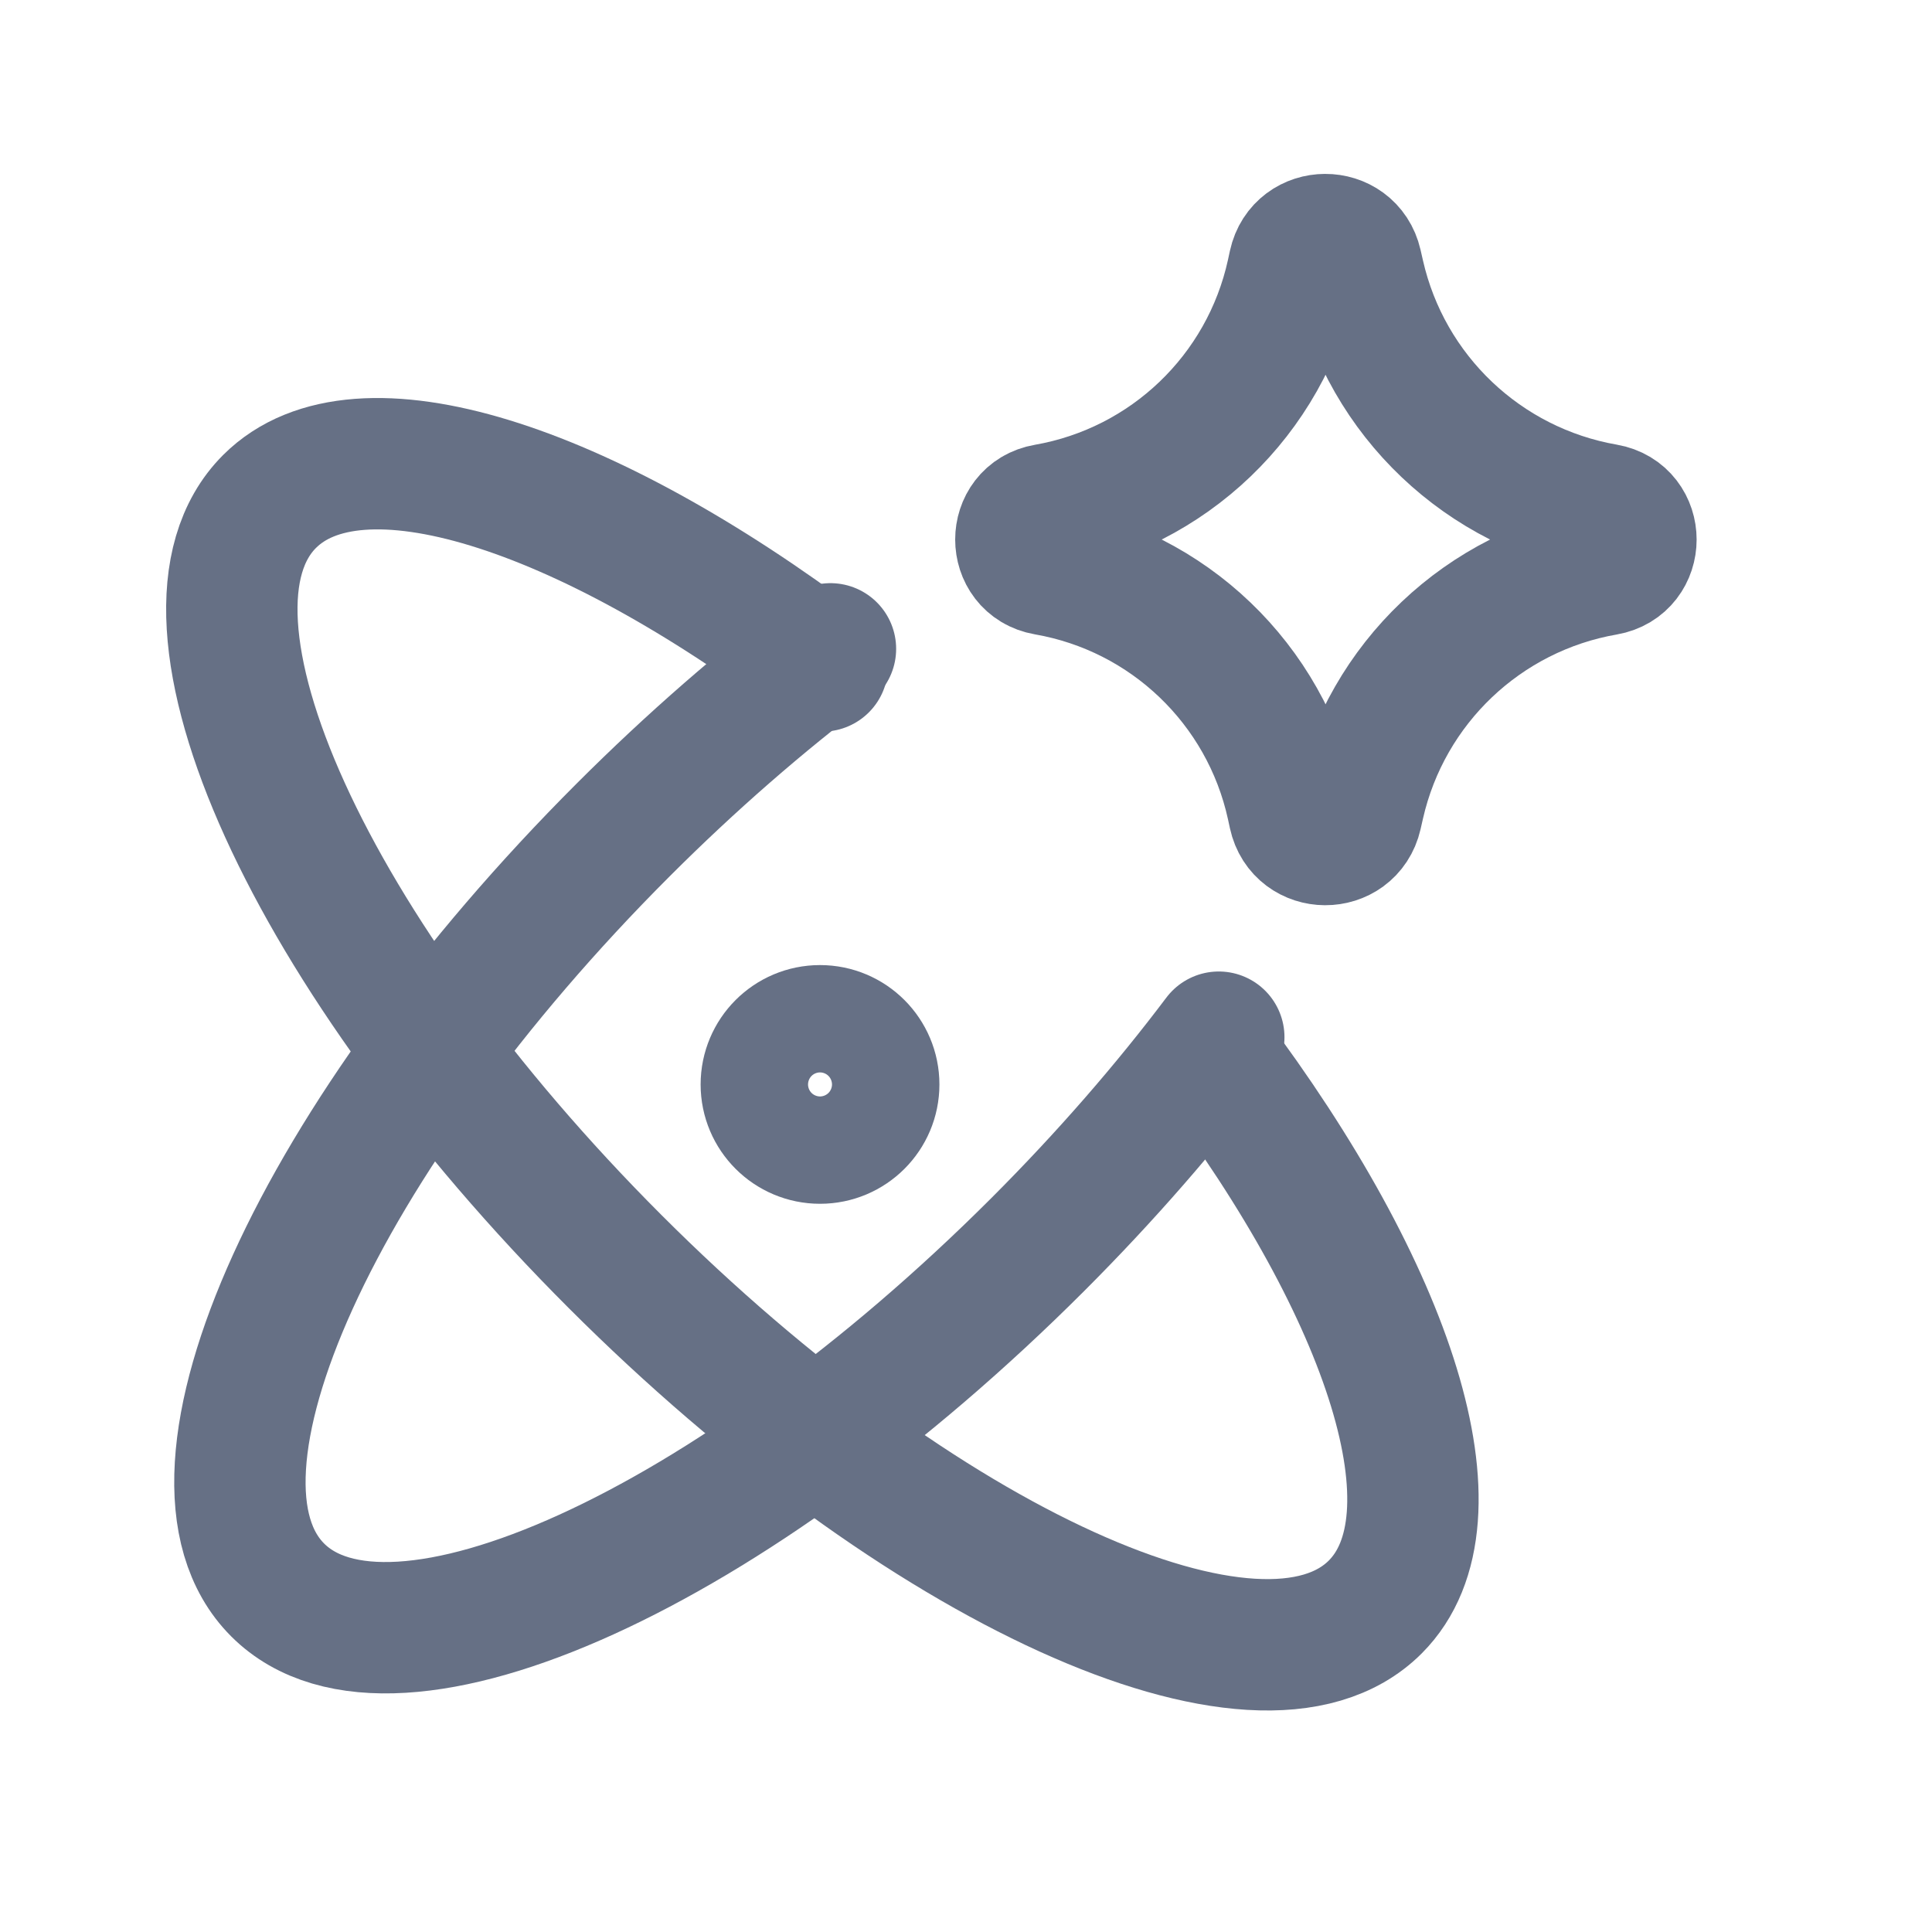 <svg width="25" height="25" viewBox="0 0 25 25" fill="none" xmlns="http://www.w3.org/2000/svg">
<g id="ai-science-spark--atom-scientific-experiment-artificial-intelligence-ai">
<g id="ai-science-spark--atom-scientific-experiment-artificial-intelligence-ai_2">
<path id="Ellipse 967" d="M10.746 8.396C9.855 9.068 8.948 9.855 8.064 10.739C4.113 14.689 2.111 19.093 3.593 20.574C5.074 22.056 9.478 20.054 13.429 16.104C14.313 15.22 15.099 14.313 15.771 13.421" stroke="#667085" stroke-width="1.7" stroke-linecap="round" stroke-linejoin="round"/>
<path id="Ellipse 968" d="M15.666 13.642C17.996 16.735 18.945 19.645 17.795 20.795C16.313 22.277 11.91 20.275 7.959 16.324C4.009 12.374 2.007 7.97 3.488 6.489C4.638 5.339 7.549 6.287 10.642 8.617" stroke="#667085" stroke-width="1.7" stroke-linecap="round" stroke-linejoin="round"/>
<path id="Ellipse 969" d="M9.916 14.033C9.916 14.416 10.227 14.727 10.611 14.727C10.995 14.727 11.306 14.416 11.306 14.033C11.306 13.649 10.995 13.338 10.611 13.338C10.227 13.338 9.916 13.649 9.916 14.033Z" stroke="#667085" stroke-width="1.7" stroke-linecap="round" stroke-linejoin="round"/>
<path id="Vector 2136" d="M13.537 7.371C13.101 7.295 13.101 6.668 13.537 6.593C15.119 6.317 16.376 5.113 16.72 3.545L16.746 3.425C16.84 2.994 17.454 2.991 17.553 3.422L17.585 3.562C17.941 5.122 19.198 6.316 20.775 6.591C21.214 6.667 21.214 7.297 20.775 7.373C19.198 7.647 17.941 8.841 17.585 10.402L17.553 10.542C17.454 10.973 16.84 10.97 16.746 10.538L16.72 10.418C16.376 8.85 15.119 7.646 13.537 7.371Z" stroke="#667085" stroke-width="1.7" stroke-linecap="round" stroke-linejoin="round"/>
</g>
</g>
</svg>

